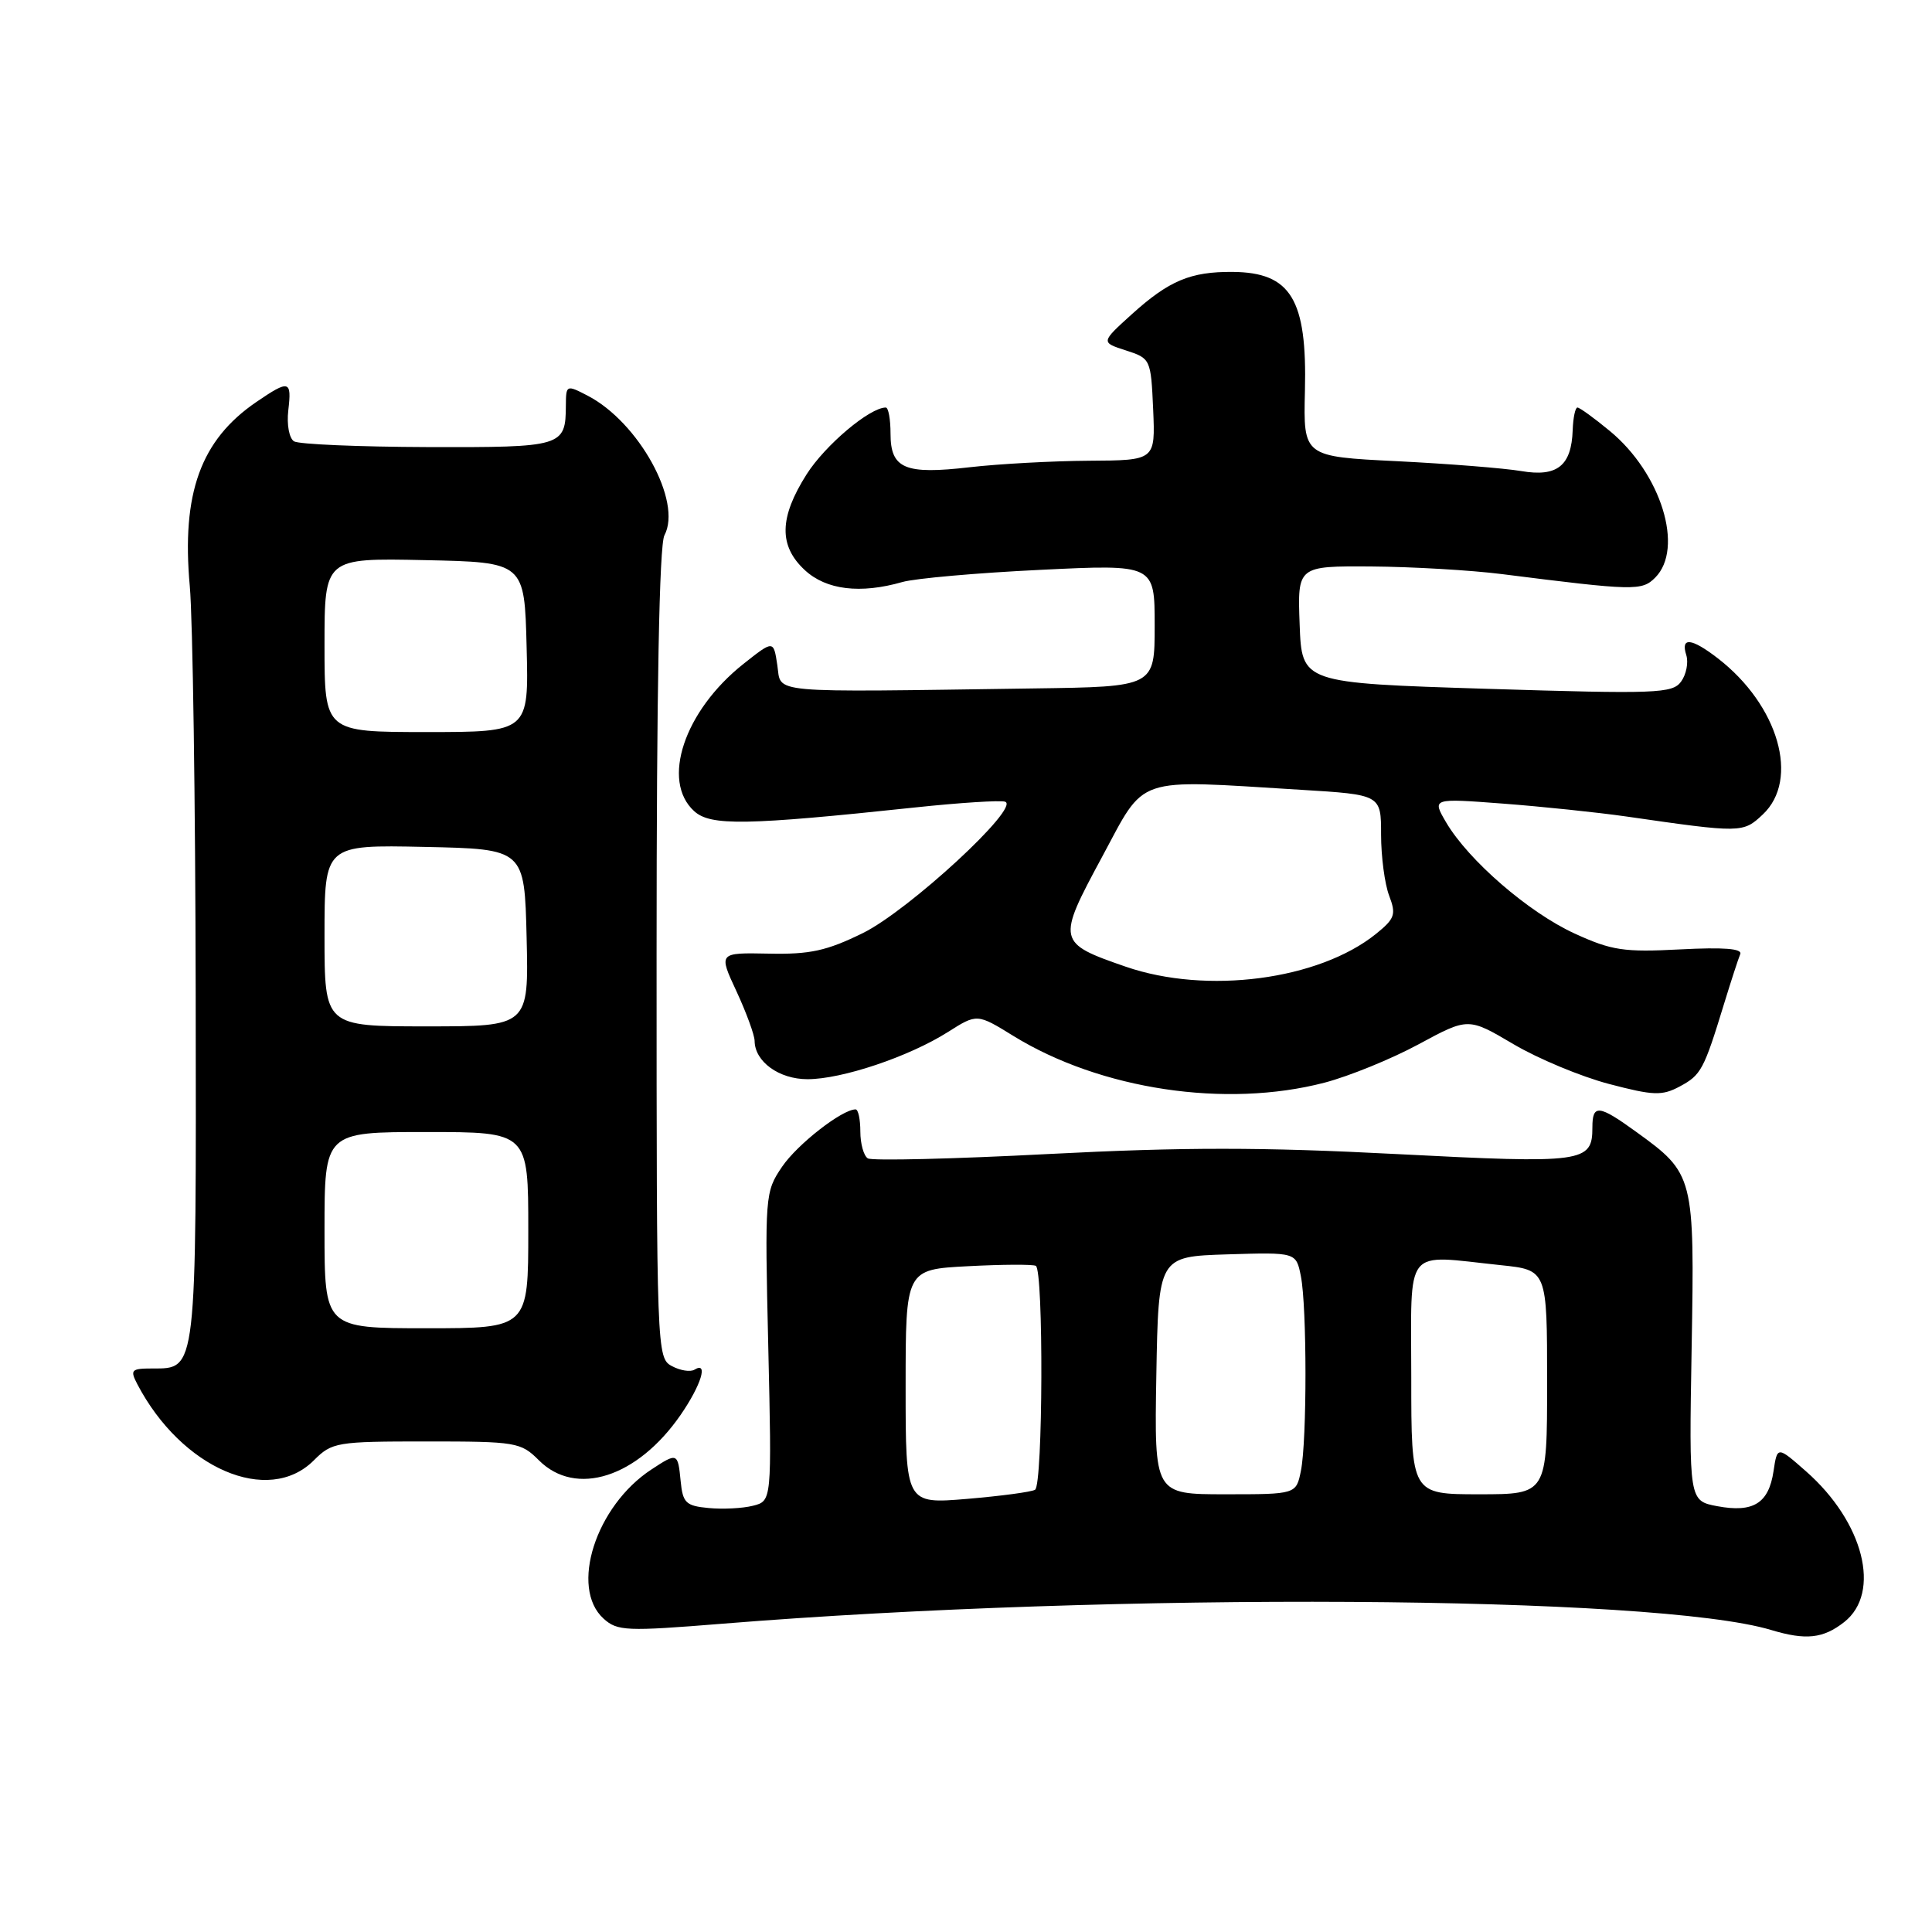 <?xml version="1.0" encoding="UTF-8" standalone="no"?>
<!DOCTYPE svg PUBLIC "-//W3C//DTD SVG 1.1//EN" "http://www.w3.org/Graphics/SVG/1.1/DTD/svg11.dtd" >
<svg xmlns="http://www.w3.org/2000/svg" xmlns:xlink="http://www.w3.org/1999/xlink" version="1.1" viewBox="0 0 256 256">
 <g >
 <path fill="currentColor"
d=" M 244.37 214.93 C 249.32 211.03 246.96 201.69 239.31 194.96 C 235.50 191.61 235.50 191.61 235.00 194.95 C 234.36 199.20 232.32 200.47 227.56 199.58 C 223.80 198.87 223.80 198.87 224.15 178.64 C 224.55 155.80 224.48 155.53 216.81 149.98 C 211.84 146.38 211.00 146.29 211.00 149.38 C 211.00 154.05 209.90 154.20 185.08 152.92 C 167.20 151.99 156.81 151.99 138.99 152.91 C 126.33 153.57 115.53 153.83 114.99 153.49 C 114.45 153.16 114.00 151.56 114.00 149.94 C 114.00 148.32 113.72 147.00 113.37 147.00 C 111.58 147.00 105.65 151.62 103.63 154.60 C 101.37 157.93 101.33 158.35 101.80 178.44 C 102.27 198.89 102.27 198.89 99.77 199.52 C 98.40 199.87 95.75 200.00 93.89 199.82 C 90.88 199.54 90.47 199.14 90.19 196.25 C 89.82 192.48 89.76 192.45 86.32 194.71 C 78.94 199.54 75.46 210.39 79.98 214.48 C 81.81 216.13 82.98 216.18 95.73 215.15 C 147.67 210.95 219.32 211.37 234.68 215.98 C 239.29 217.37 241.58 217.12 244.37 214.93 Z  M 41.59 193.50 C 43.99 191.10 44.60 191.00 56.50 191.00 C 68.40 191.00 69.01 191.10 71.41 193.50 C 76.30 198.39 84.44 195.79 90.18 187.49 C 92.91 183.53 93.90 180.33 92.02 181.49 C 91.48 181.82 90.13 181.61 89.02 181.01 C 87.03 179.95 87.00 179.09 87.00 126.40 C 87.00 91.34 87.36 72.20 88.04 70.93 C 90.43 66.46 84.63 55.93 77.85 52.42 C 75.05 50.97 75.00 51.00 74.98 53.72 C 74.95 59.18 74.59 59.29 56.66 59.24 C 47.56 59.21 39.59 58.87 38.96 58.48 C 38.32 58.08 37.98 56.27 38.20 54.38 C 38.67 50.39 38.33 50.29 33.99 53.25 C 26.59 58.29 24.03 65.36 25.15 77.69 C 25.54 81.99 25.89 106.23 25.93 131.56 C 26.01 182.05 26.09 181.33 20.20 181.33 C 17.38 181.33 17.21 181.52 18.20 183.42 C 24.05 194.59 35.55 199.55 41.59 193.50 Z  M 175.50 143.46 C 178.75 142.61 184.37 140.32 187.98 138.37 C 194.55 134.82 194.55 134.82 200.53 138.35 C 203.81 140.29 209.51 142.66 213.20 143.63 C 219.11 145.18 220.22 145.22 222.58 143.96 C 225.41 142.44 225.77 141.76 228.45 133.00 C 229.38 129.97 230.34 127.02 230.59 126.43 C 230.90 125.69 228.39 125.50 222.63 125.80 C 215.17 126.19 213.56 125.95 208.63 123.69 C 202.55 120.90 194.58 114.00 191.62 108.97 C 189.75 105.77 189.75 105.77 199.12 106.48 C 204.28 106.87 211.65 107.64 215.50 108.19 C 230.74 110.39 230.96 110.39 233.57 107.93 C 238.51 103.30 235.67 93.45 227.62 87.23 C 224.12 84.53 222.67 84.38 223.44 86.80 C 223.75 87.79 223.44 89.38 222.75 90.32 C 221.60 91.89 219.51 91.97 197.00 91.27 C 172.50 90.50 172.50 90.50 172.21 82.75 C 171.92 75.00 171.92 75.00 181.71 75.06 C 187.09 75.10 194.88 75.55 199.00 76.07 C 216.55 78.29 217.55 78.31 219.32 76.54 C 223.19 72.66 220.11 62.71 213.30 57.10 C 211.23 55.39 209.31 54.00 209.02 54.00 C 208.73 54.00 208.45 55.34 208.39 56.98 C 208.23 61.73 206.34 63.23 201.58 62.42 C 199.34 62.04 191.92 61.45 185.10 61.11 C 172.70 60.50 172.70 60.50 172.91 51.80 C 173.21 39.64 171.05 36.09 163.32 36.03 C 157.75 35.99 154.91 37.18 149.98 41.63 C 145.86 45.36 145.86 45.36 149.18 46.43 C 152.46 47.49 152.50 47.58 152.80 54.25 C 153.09 61.00 153.09 61.00 144.30 61.05 C 139.46 61.08 132.35 61.47 128.50 61.91 C 119.89 62.91 118.00 62.11 118.00 57.46 C 118.00 55.56 117.72 54.00 117.37 54.00 C 115.24 54.00 109.33 58.99 106.88 62.85 C 103.24 68.59 103.17 72.33 106.65 75.55 C 109.48 78.17 113.99 78.72 119.57 77.12 C 121.26 76.64 129.47 75.91 137.82 75.51 C 153.00 74.77 153.00 74.77 153.00 82.89 C 153.00 91.00 153.00 91.00 137.00 91.22 C 101.17 91.73 103.57 91.95 103.00 88.15 C 102.50 84.81 102.50 84.81 98.50 87.98 C 90.66 94.20 87.56 103.48 91.99 107.49 C 94.16 109.45 98.80 109.38 121.27 106.99 C 127.19 106.36 132.56 106.02 133.18 106.23 C 135.28 106.93 120.41 120.65 114.33 123.64 C 109.54 125.99 107.32 126.48 101.85 126.36 C 95.20 126.23 95.20 126.23 97.59 131.36 C 98.90 134.19 99.98 137.14 99.99 137.92 C 100.01 140.67 103.22 143.00 107.00 143.00 C 111.56 143.00 120.44 140.02 125.60 136.75 C 129.47 134.30 129.47 134.30 134.30 137.28 C 145.84 144.38 162.42 146.87 175.50 143.46 Z  M 120.00 183.75 C 120.00 168.21 120.00 168.21 128.25 167.78 C 132.79 167.54 136.84 167.52 137.25 167.73 C 138.29 168.27 138.20 196.76 137.15 197.40 C 136.69 197.69 132.64 198.23 128.15 198.61 C 120.00 199.29 120.00 199.29 120.00 183.75 Z  M 153.22 182.25 C 153.50 166.50 153.50 166.50 162.62 166.21 C 171.74 165.93 171.74 165.93 172.37 169.09 C 173.18 173.16 173.19 190.81 172.38 194.88 C 171.75 198.00 171.75 198.00 162.35 198.00 C 152.95 198.00 152.95 198.00 153.22 182.25 Z  M 187.00 182.50 C 187.00 164.86 185.86 166.28 198.85 167.64 C 205.00 168.28 205.00 168.28 205.00 183.14 C 205.00 198.00 205.00 198.00 196.00 198.00 C 187.00 198.00 187.00 198.00 187.00 182.50 Z  M 43.00 163.00 C 43.00 150.00 43.00 150.00 56.50 150.00 C 70.00 150.00 70.00 150.00 70.00 163.00 C 70.00 176.00 70.00 176.00 56.50 176.00 C 43.00 176.00 43.00 176.00 43.00 163.00 Z  M 43.00 123.97 C 43.00 111.94 43.00 111.94 56.25 112.22 C 69.50 112.50 69.50 112.50 69.78 124.25 C 70.06 136.00 70.06 136.00 56.53 136.00 C 43.00 136.00 43.00 136.00 43.00 123.97 Z  M 43.00 85.47 C 43.00 73.94 43.00 73.94 56.25 74.22 C 69.50 74.50 69.50 74.50 69.78 85.75 C 70.07 97.00 70.07 97.00 56.53 97.00 C 43.00 97.00 43.00 97.00 43.00 85.47 Z  M 149.16 128.09 C 140.08 124.95 140.02 124.69 145.99 113.62 C 151.90 102.66 150.05 103.29 172.34 104.65 C 183.00 105.30 183.00 105.30 183.00 110.59 C 183.00 113.49 183.48 117.13 184.07 118.68 C 185.02 121.18 184.83 121.72 182.32 123.75 C 174.72 129.86 159.91 131.80 149.16 128.09 Z "/>
</g>
</svg>